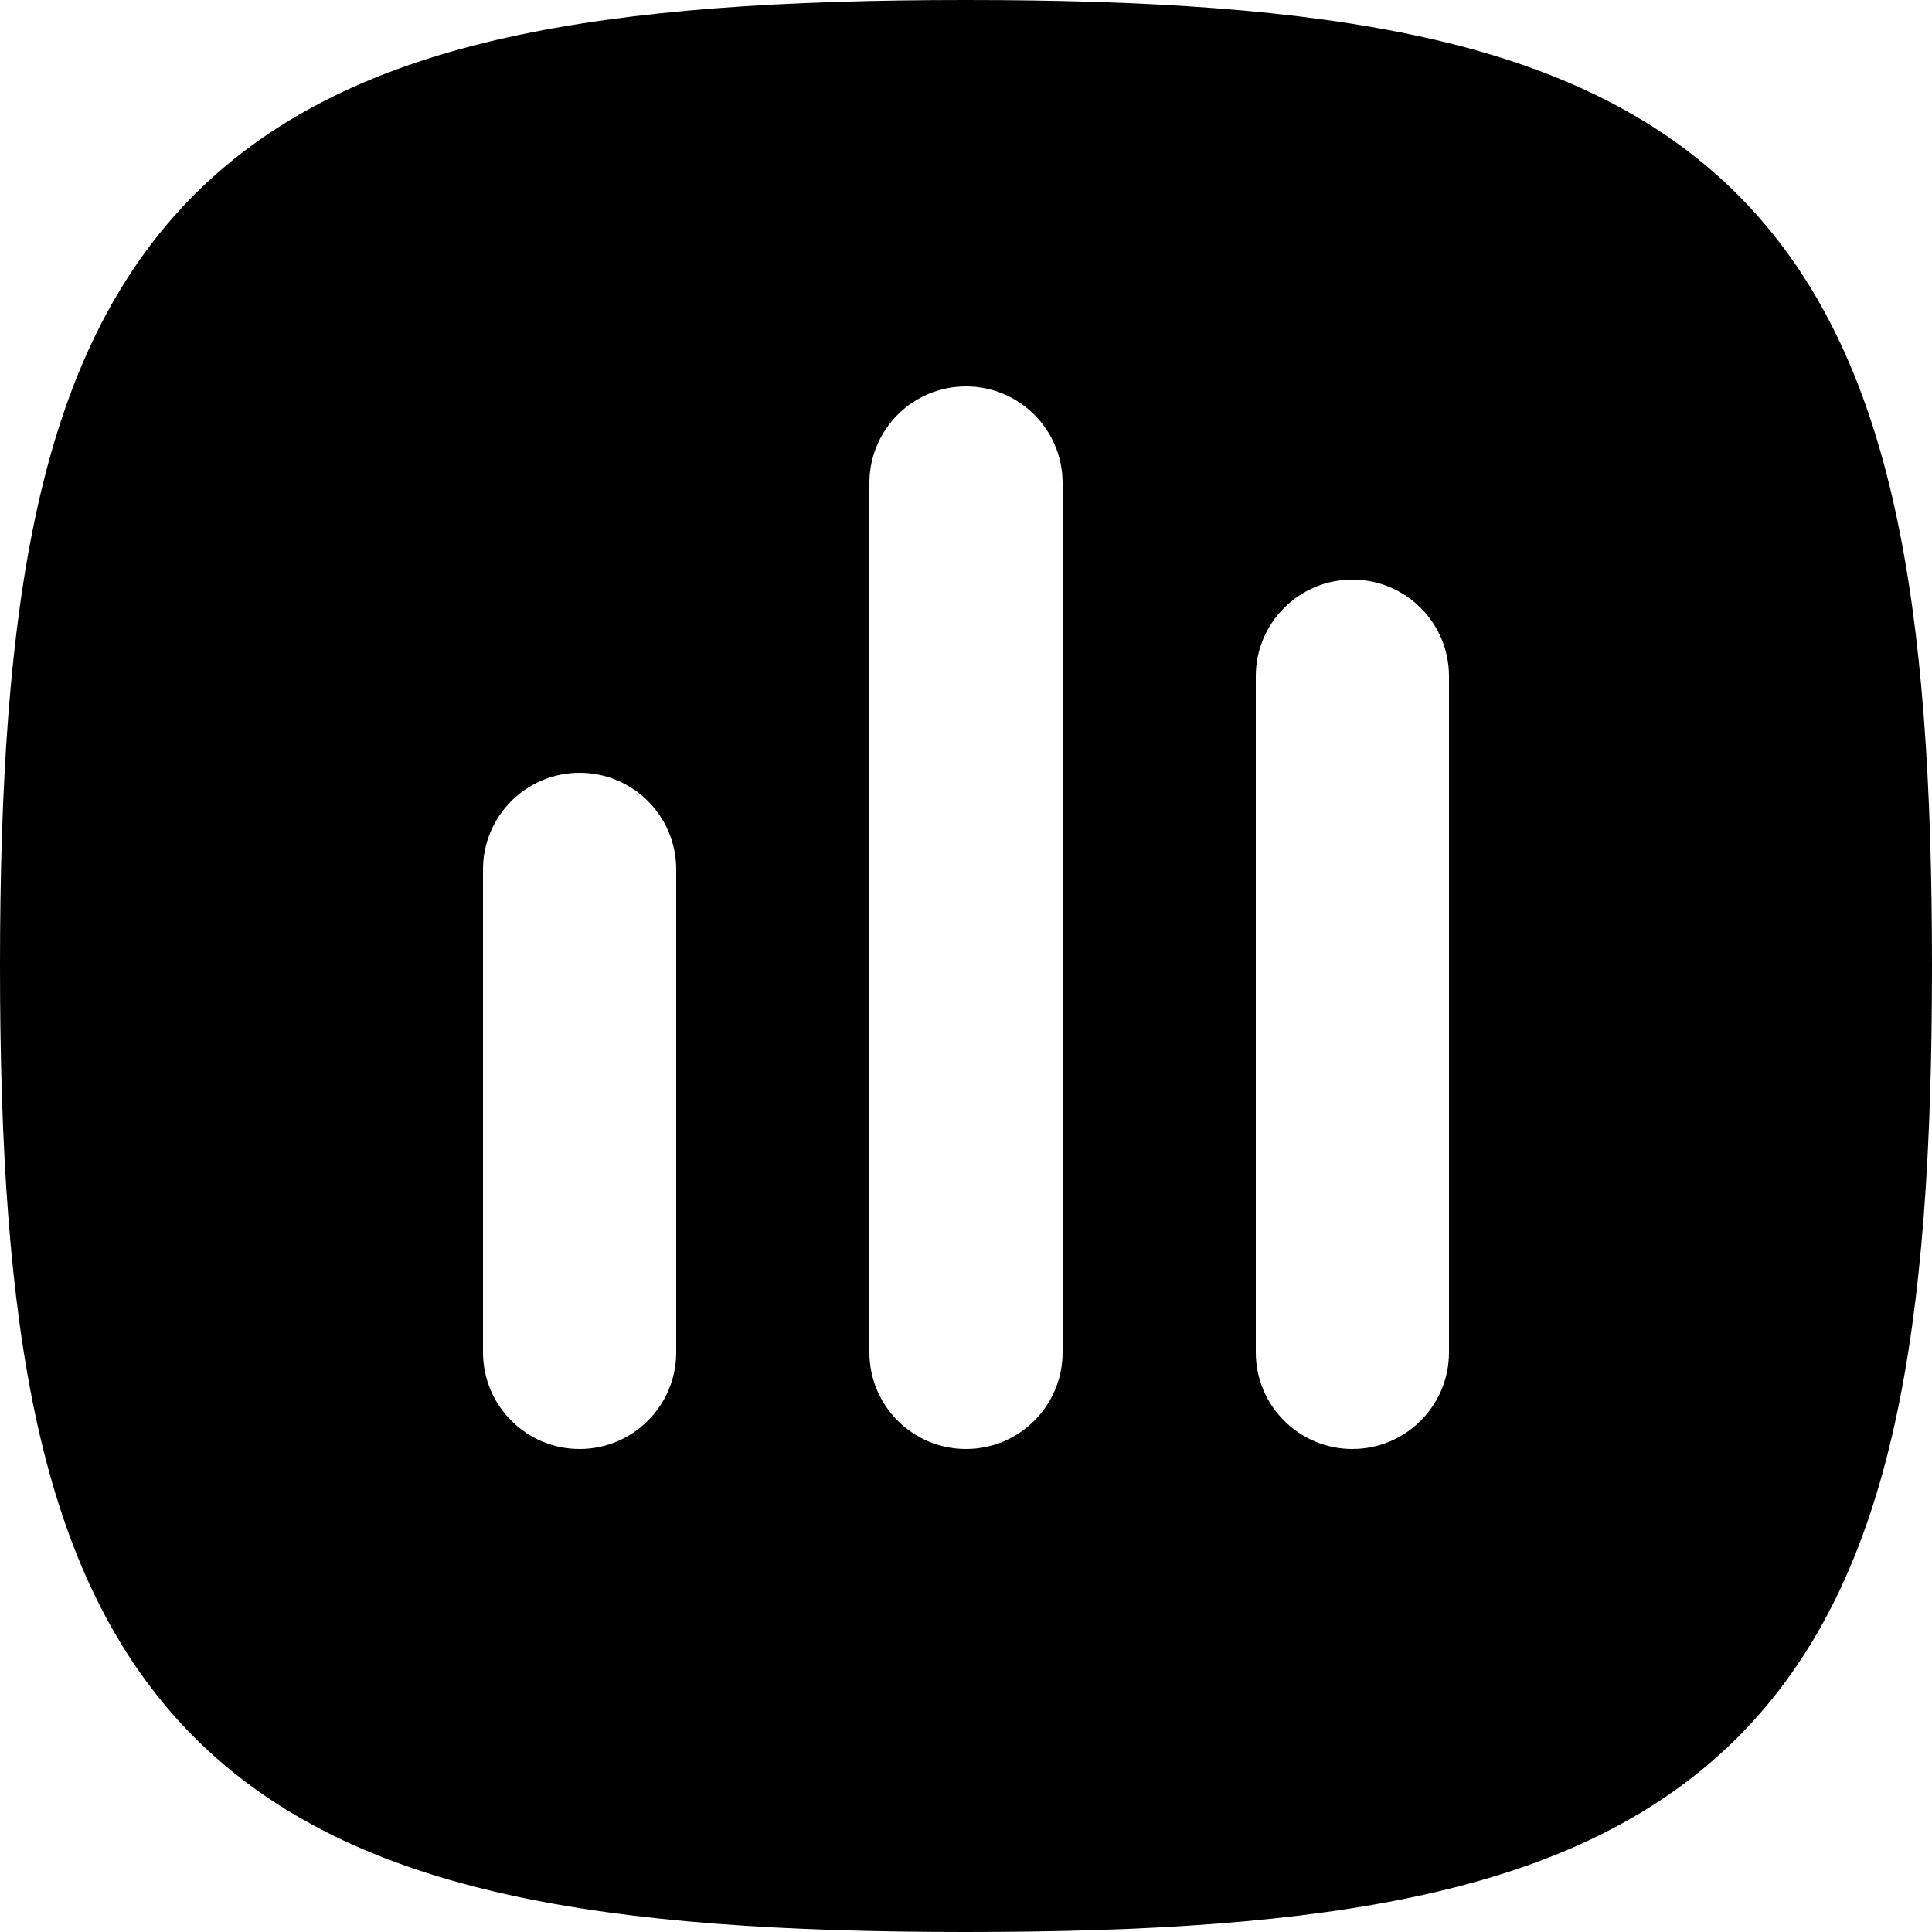 <svg width="30" height="30" viewBox="0 0 30 30" fill="none" xmlns="http://www.w3.org/2000/svg">
<path fill-rule="evenodd" clip-rule="evenodd" d="M15 6C15.829 6 16.5 6.672 16.5 7.5V21C16.5 21.828 15.829 22.5 15 22.5C14.171 22.5 13.5 21.828 13.5 21V7.5C13.5 6.672 14.171 6 15 6ZM21 9C21.828 9 22.5 9.672 22.5 10.5V21C22.5 21.828 21.828 22.5 21 22.5C20.172 22.5 19.5 21.828 19.5 21V10.5C19.5 9.672 20.172 9 21 9ZM10.5 13.5C10.5 12.671 9.828 12 9 12C8.172 12 7.5 12.671 7.5 13.5V21C7.5 21.828 8.172 22.5 9 22.5C9.828 22.5 10.5 21.828 10.5 21V13.5ZM7.875 0.582C9.823 0.149 12.187 0 15 0C17.814 0 20.177 0.149 22.125 0.582C24.09 1.018 25.723 1.764 26.98 3.02C28.236 4.277 28.982 5.91 29.418 7.875C29.851 9.823 30 12.187 30 15C30 17.814 29.851 20.177 29.418 22.125C28.982 24.09 28.236 25.723 26.98 26.98C25.723 28.236 24.09 28.982 22.125 29.418C20.177 29.851 17.814 30 15 30C12.187 30 9.823 29.851 7.875 29.418C5.91 28.982 4.277 28.236 3.02 26.98C1.764 25.723 1.018 24.09 0.582 22.125C0.149 20.177 0 17.814 0 15C0 12.187 0.149 9.823 0.582 7.875C1.018 5.91 1.764 4.277 3.02 3.02C4.277 1.764 5.91 1.018 7.875 0.582Z" fill="currentColor"/>
</svg>
